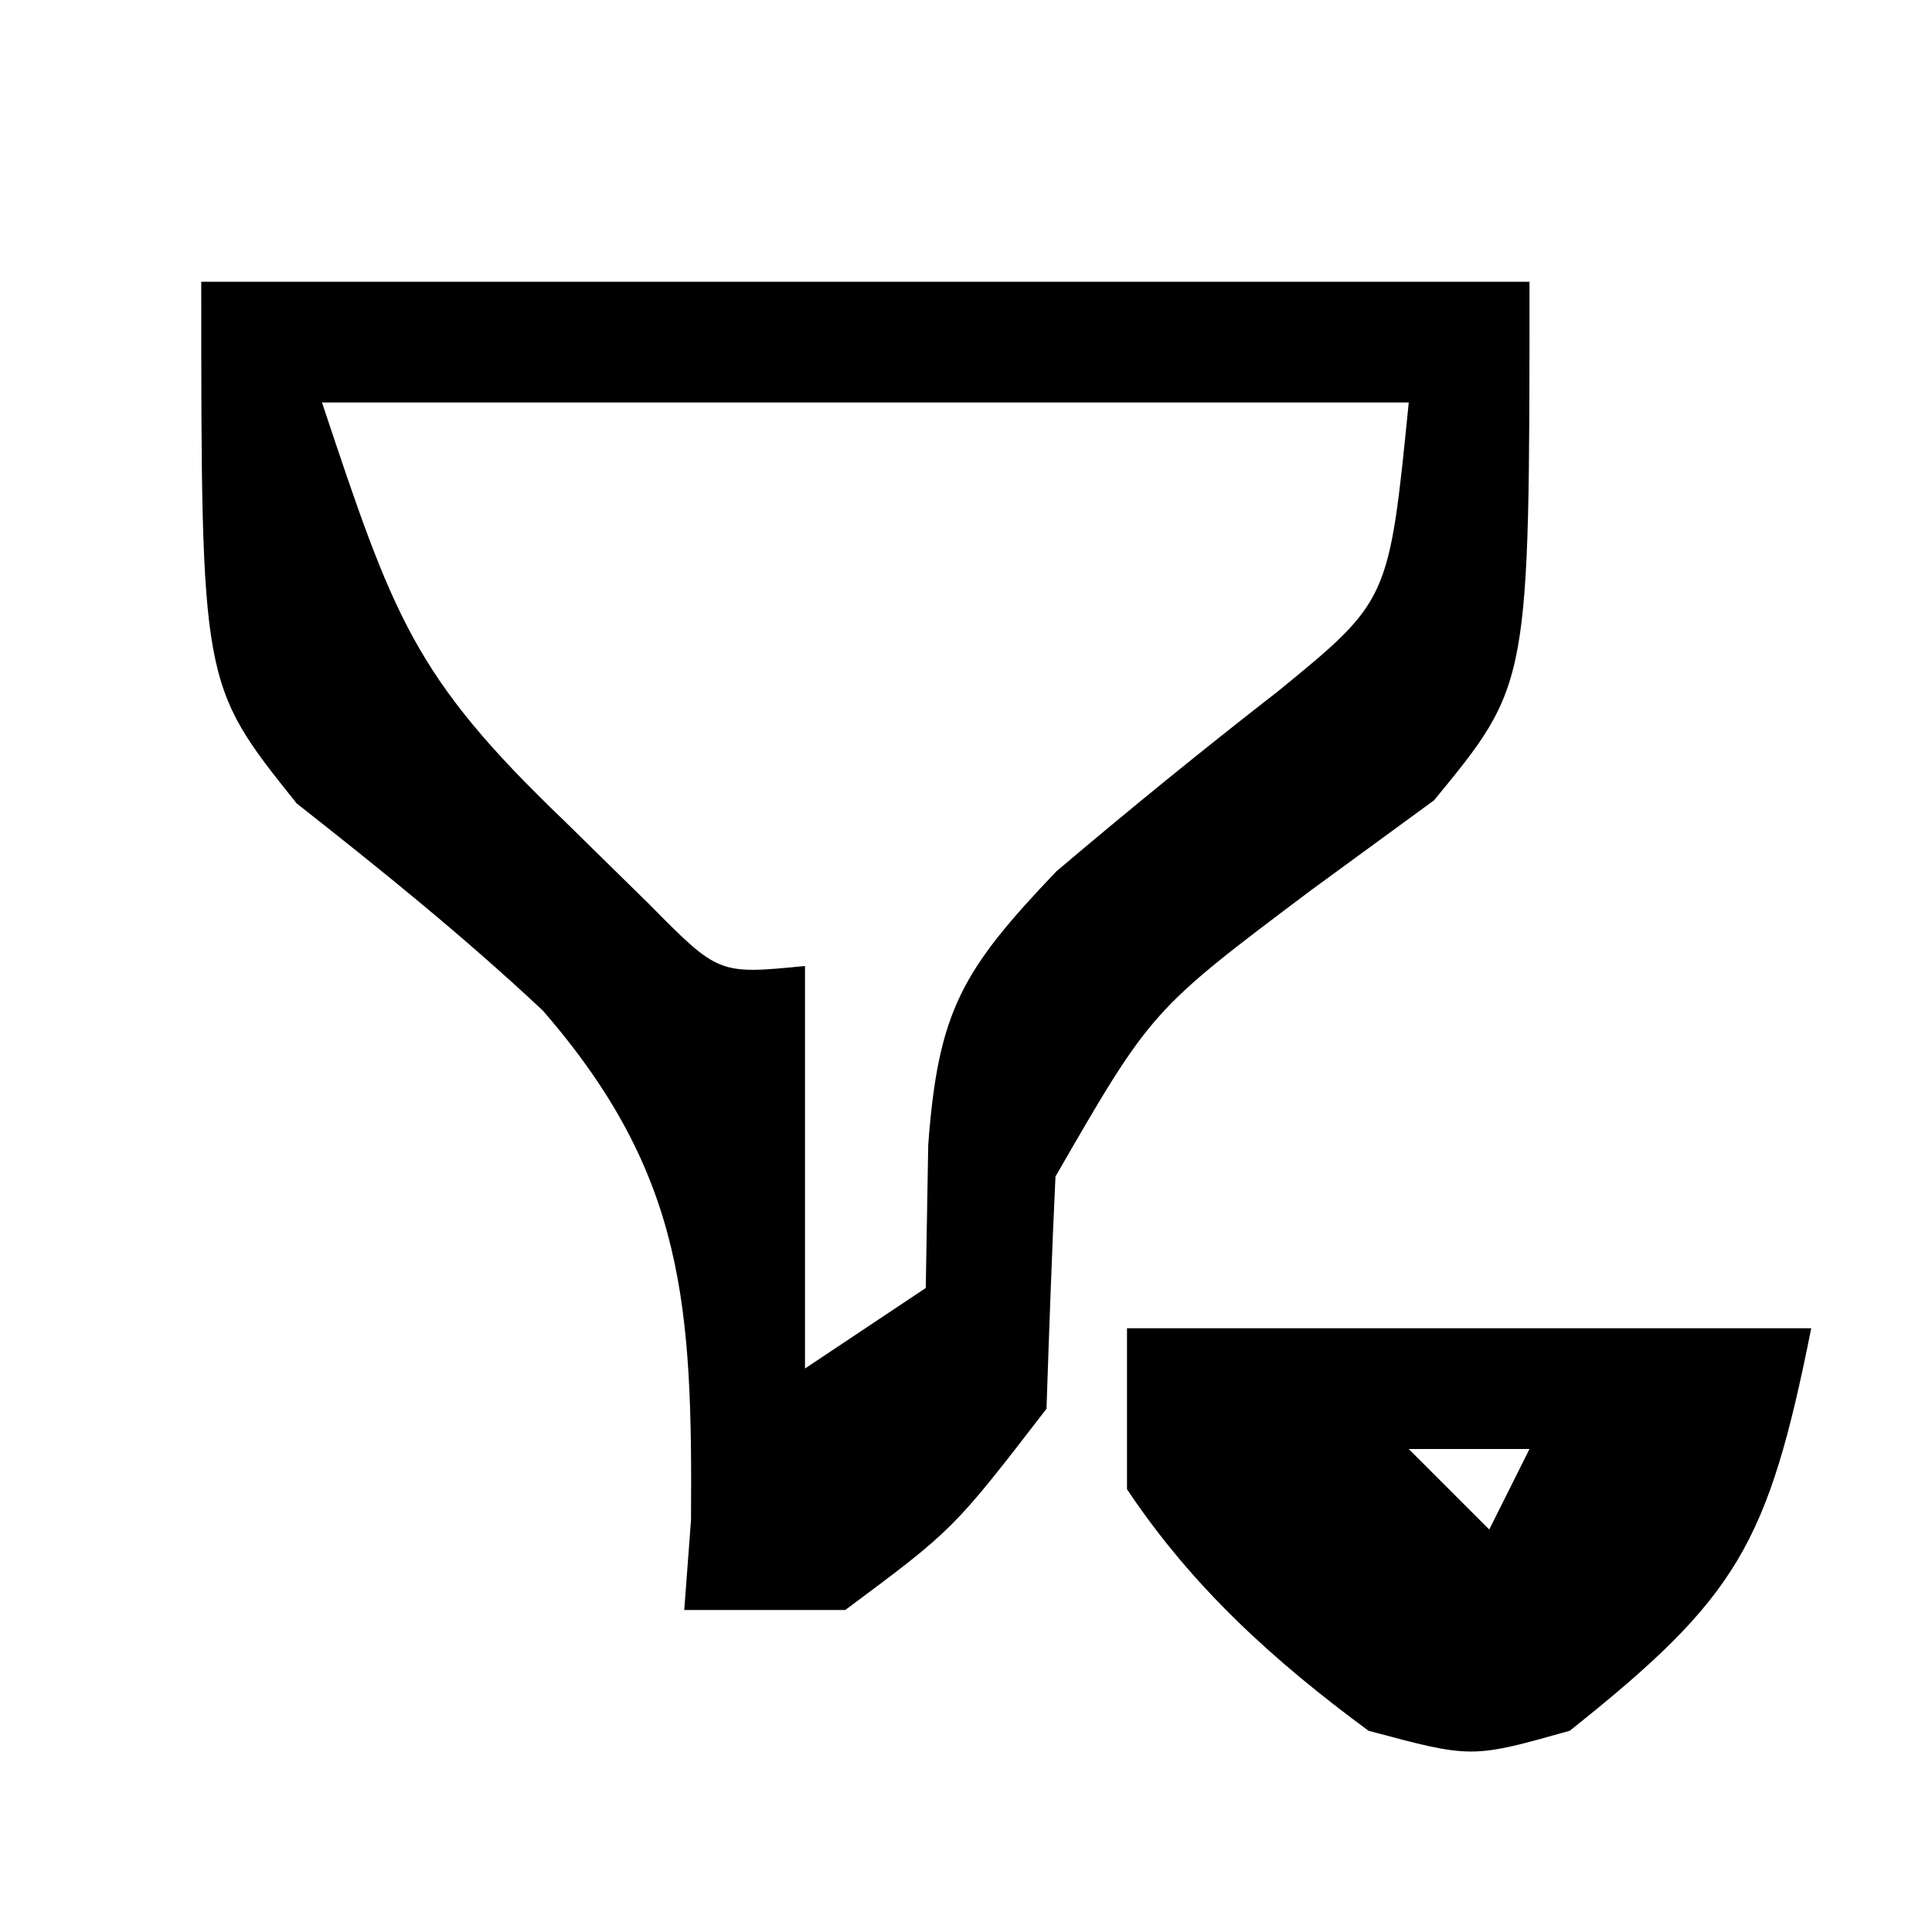 <?xml version="1.0" encoding="UTF-8"?>
<svg version="1.1" xmlns="http://www.w3.org/2000/svg" width="48" height="48">
<path d="M0 0 C10.89 0 21.78 0 33 0 C33 10 33 10 30.629 12.883 C29.617 13.623 28.605 14.363 27.562 15.125 C23.605 18.1 23.605 18.1 21.223 22.23 C21.132 24.153 21.065 26.076 21 28 C18.688 31 18.688 31 16 33 C14.68 33 13.36 33 12 33 C12.055 32.261 12.111 31.523 12.168 30.762 C12.201 25.487 12.039 22.195 8.484 18.105 C6.517 16.262 4.497 14.634 2.371 12.961 C0 10 0 10 0 0 Z M3 3 C4.777 8.332 5.273 9.799 9 13.375 C9.701 14.063 10.402 14.752 11.125 15.461 C12.853 17.211 12.853 17.211 15 17 C15 20.3 15 23.6 15 27 C15.99 26.34 16.98 25.68 18 25 C18.021 23.824 18.041 22.649 18.062 21.438 C18.31 18.12 18.897 17.108 21.246 14.648 C23.049 13.119 24.883 11.626 26.75 10.176 C29.509 7.921 29.509 7.921 30 3 C21.09 3 12.18 3 3 3 Z " fill="#000000" transform="translate(5,7)"/>
<path d="M0 0 C5.61 0 11.22 0 17 0 C15.924 5.379 15.166 6.686 11 10 C8.562 10.688 8.562 10.688 6 10 C3.647 8.266 1.626 6.437 0 4 C0 2.68 0 1.36 0 0 Z M7 3 C7.66 3.66 8.32 4.32 9 5 C9.33 4.34 9.66 3.68 10 3 C9.01 3 8.02 3 7 3 Z " fill="#000000" transform="translate(28,33)"/>
</svg>
